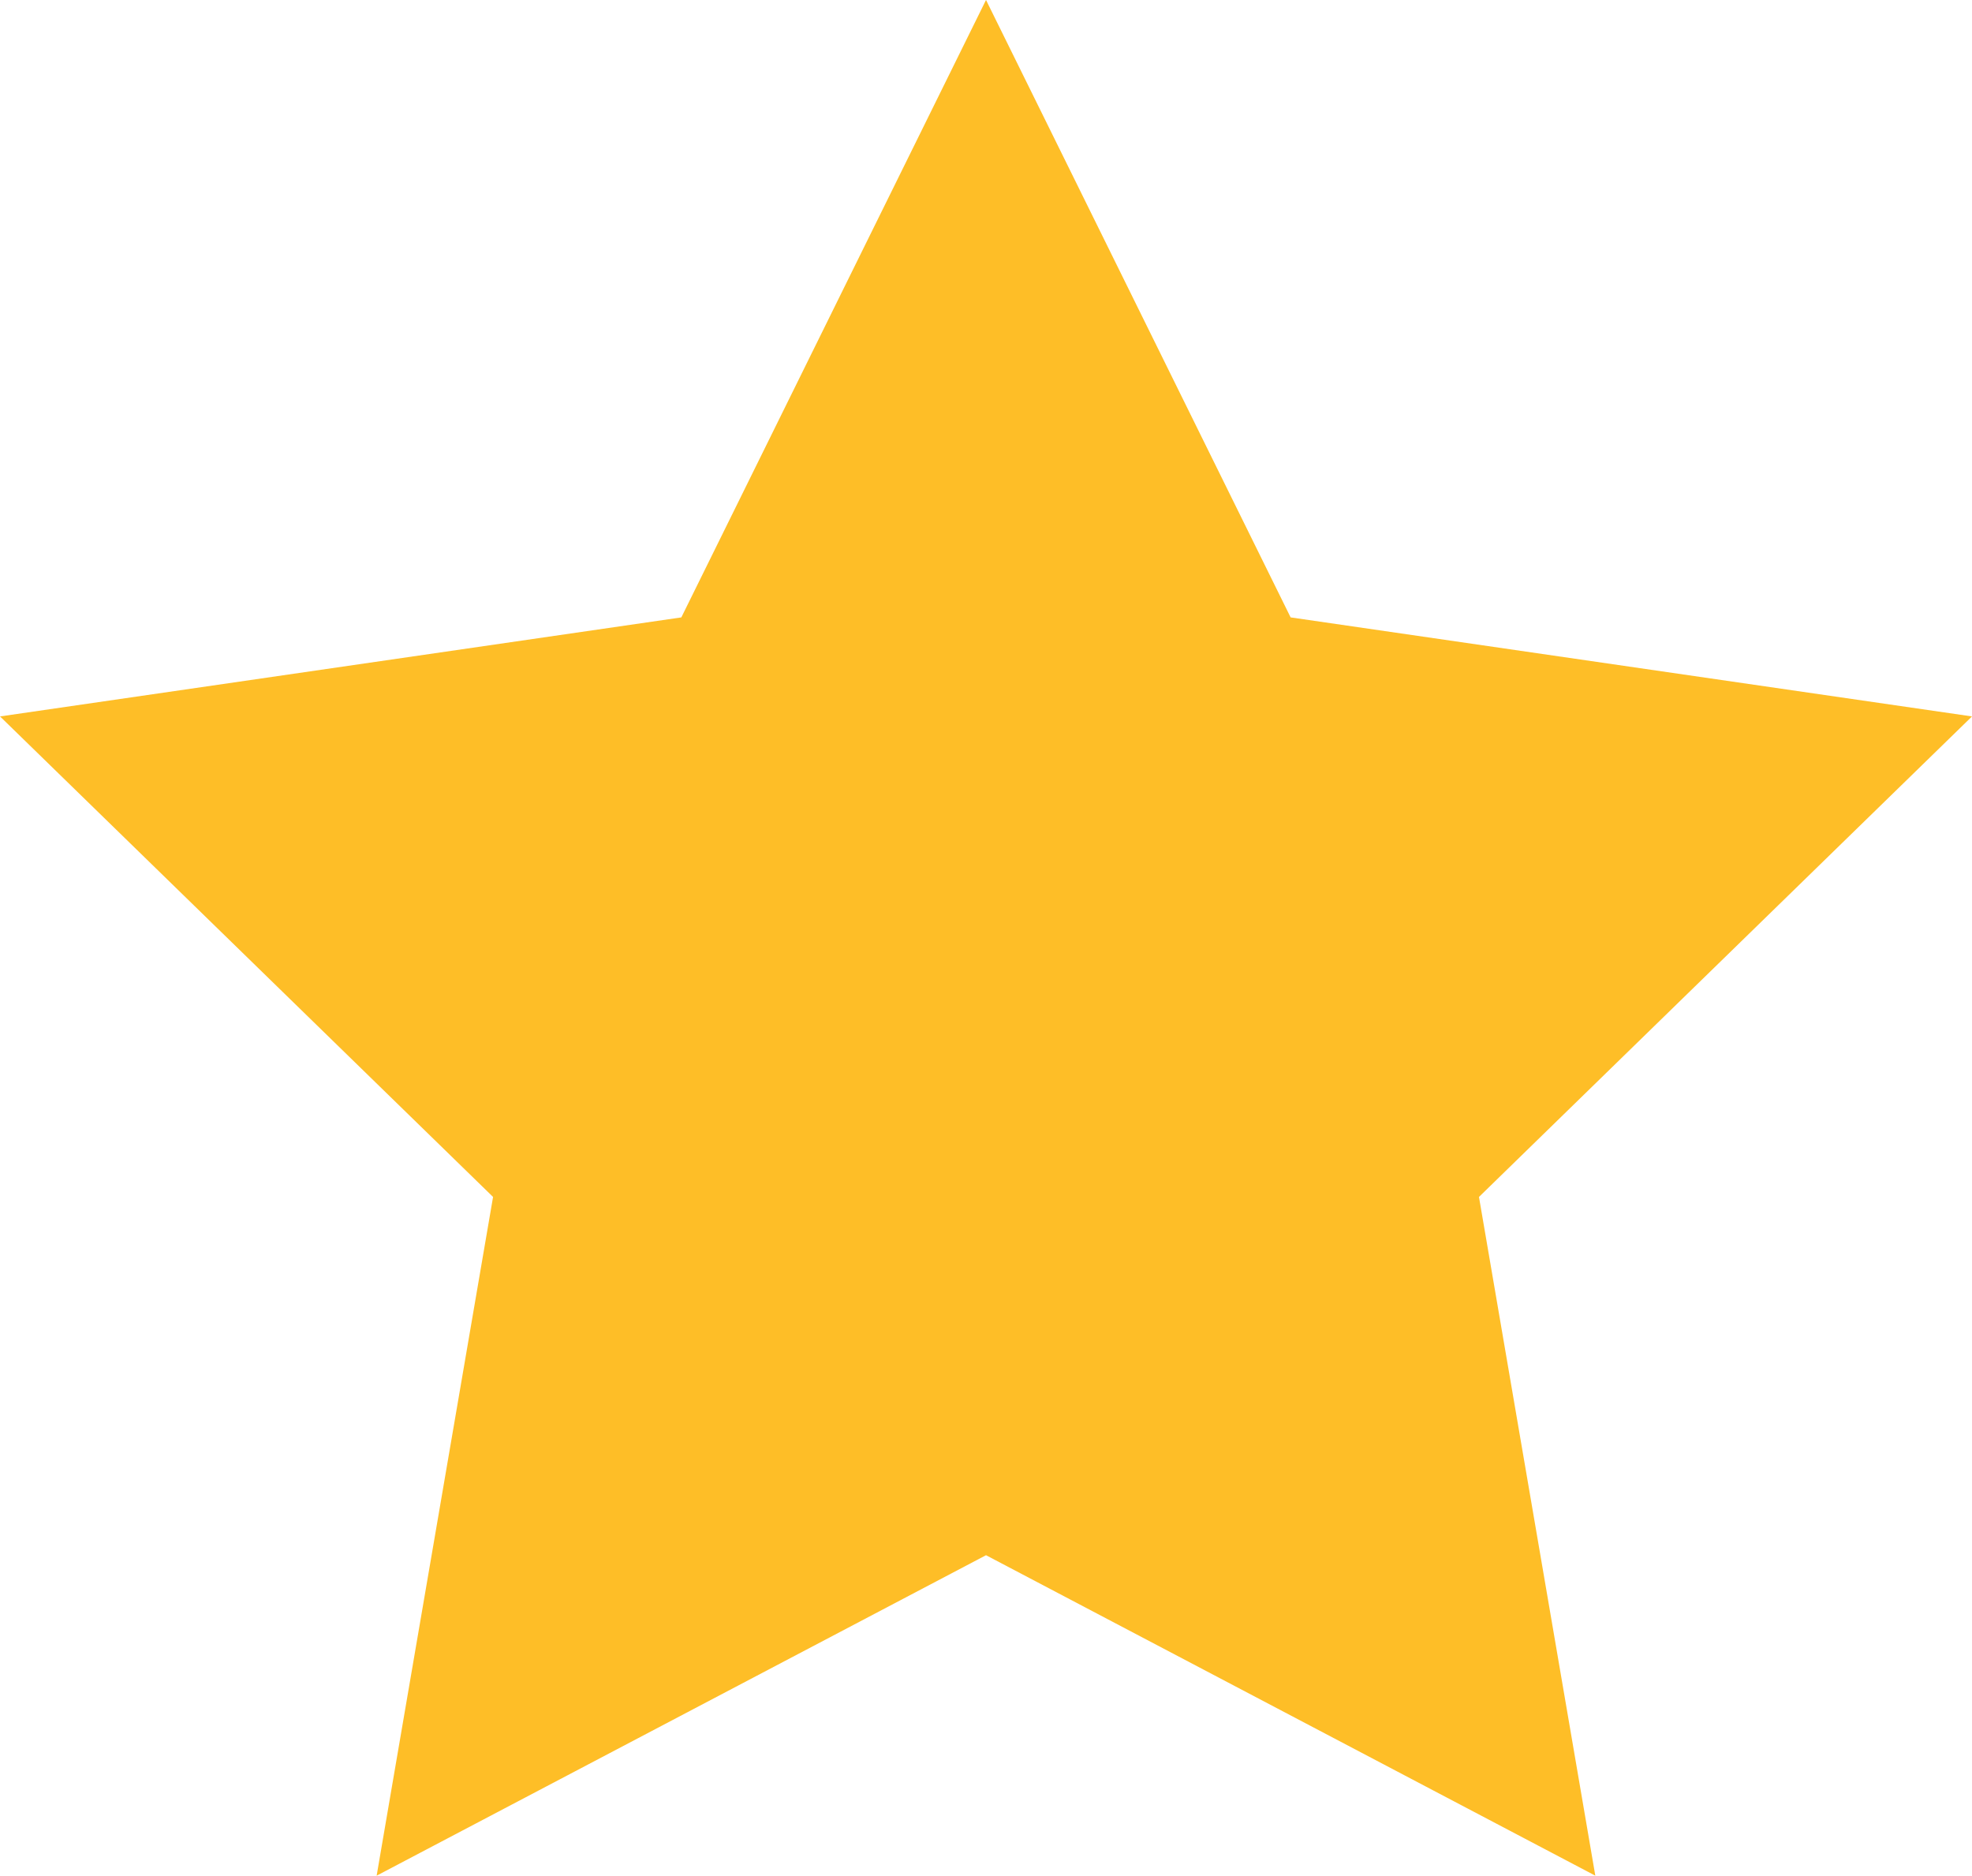 <?xml version="1.0" encoding="UTF-8"?>
<svg version="1.1" viewBox="0 0 34.303 32.624" xml:space="preserve" xmlns="http://www.w3.org/2000/svg" xmlns:cc="http://creativecommons.org/ns#" xmlns:dc="http://purl.org/dc/elements/1.1/" xmlns:rdf="http://www.w3.org/1999/02/22-rdf-syntax-ns#"><g transform="matrix(1.25 0 0 -1.25 -1.252 35.237)"><g transform="translate(14.723 28.19)" fill="#febe27"><path d="m0 0-4.24-8.591-9.481-1.378 6.861-6.686-1.62-9.444 8.48 4.459 8.479-4.459-1.619 9.444 6.861 6.686l-9.482 1.378-4.239 8.591z" fill="#febe27"/></g></g></svg>

